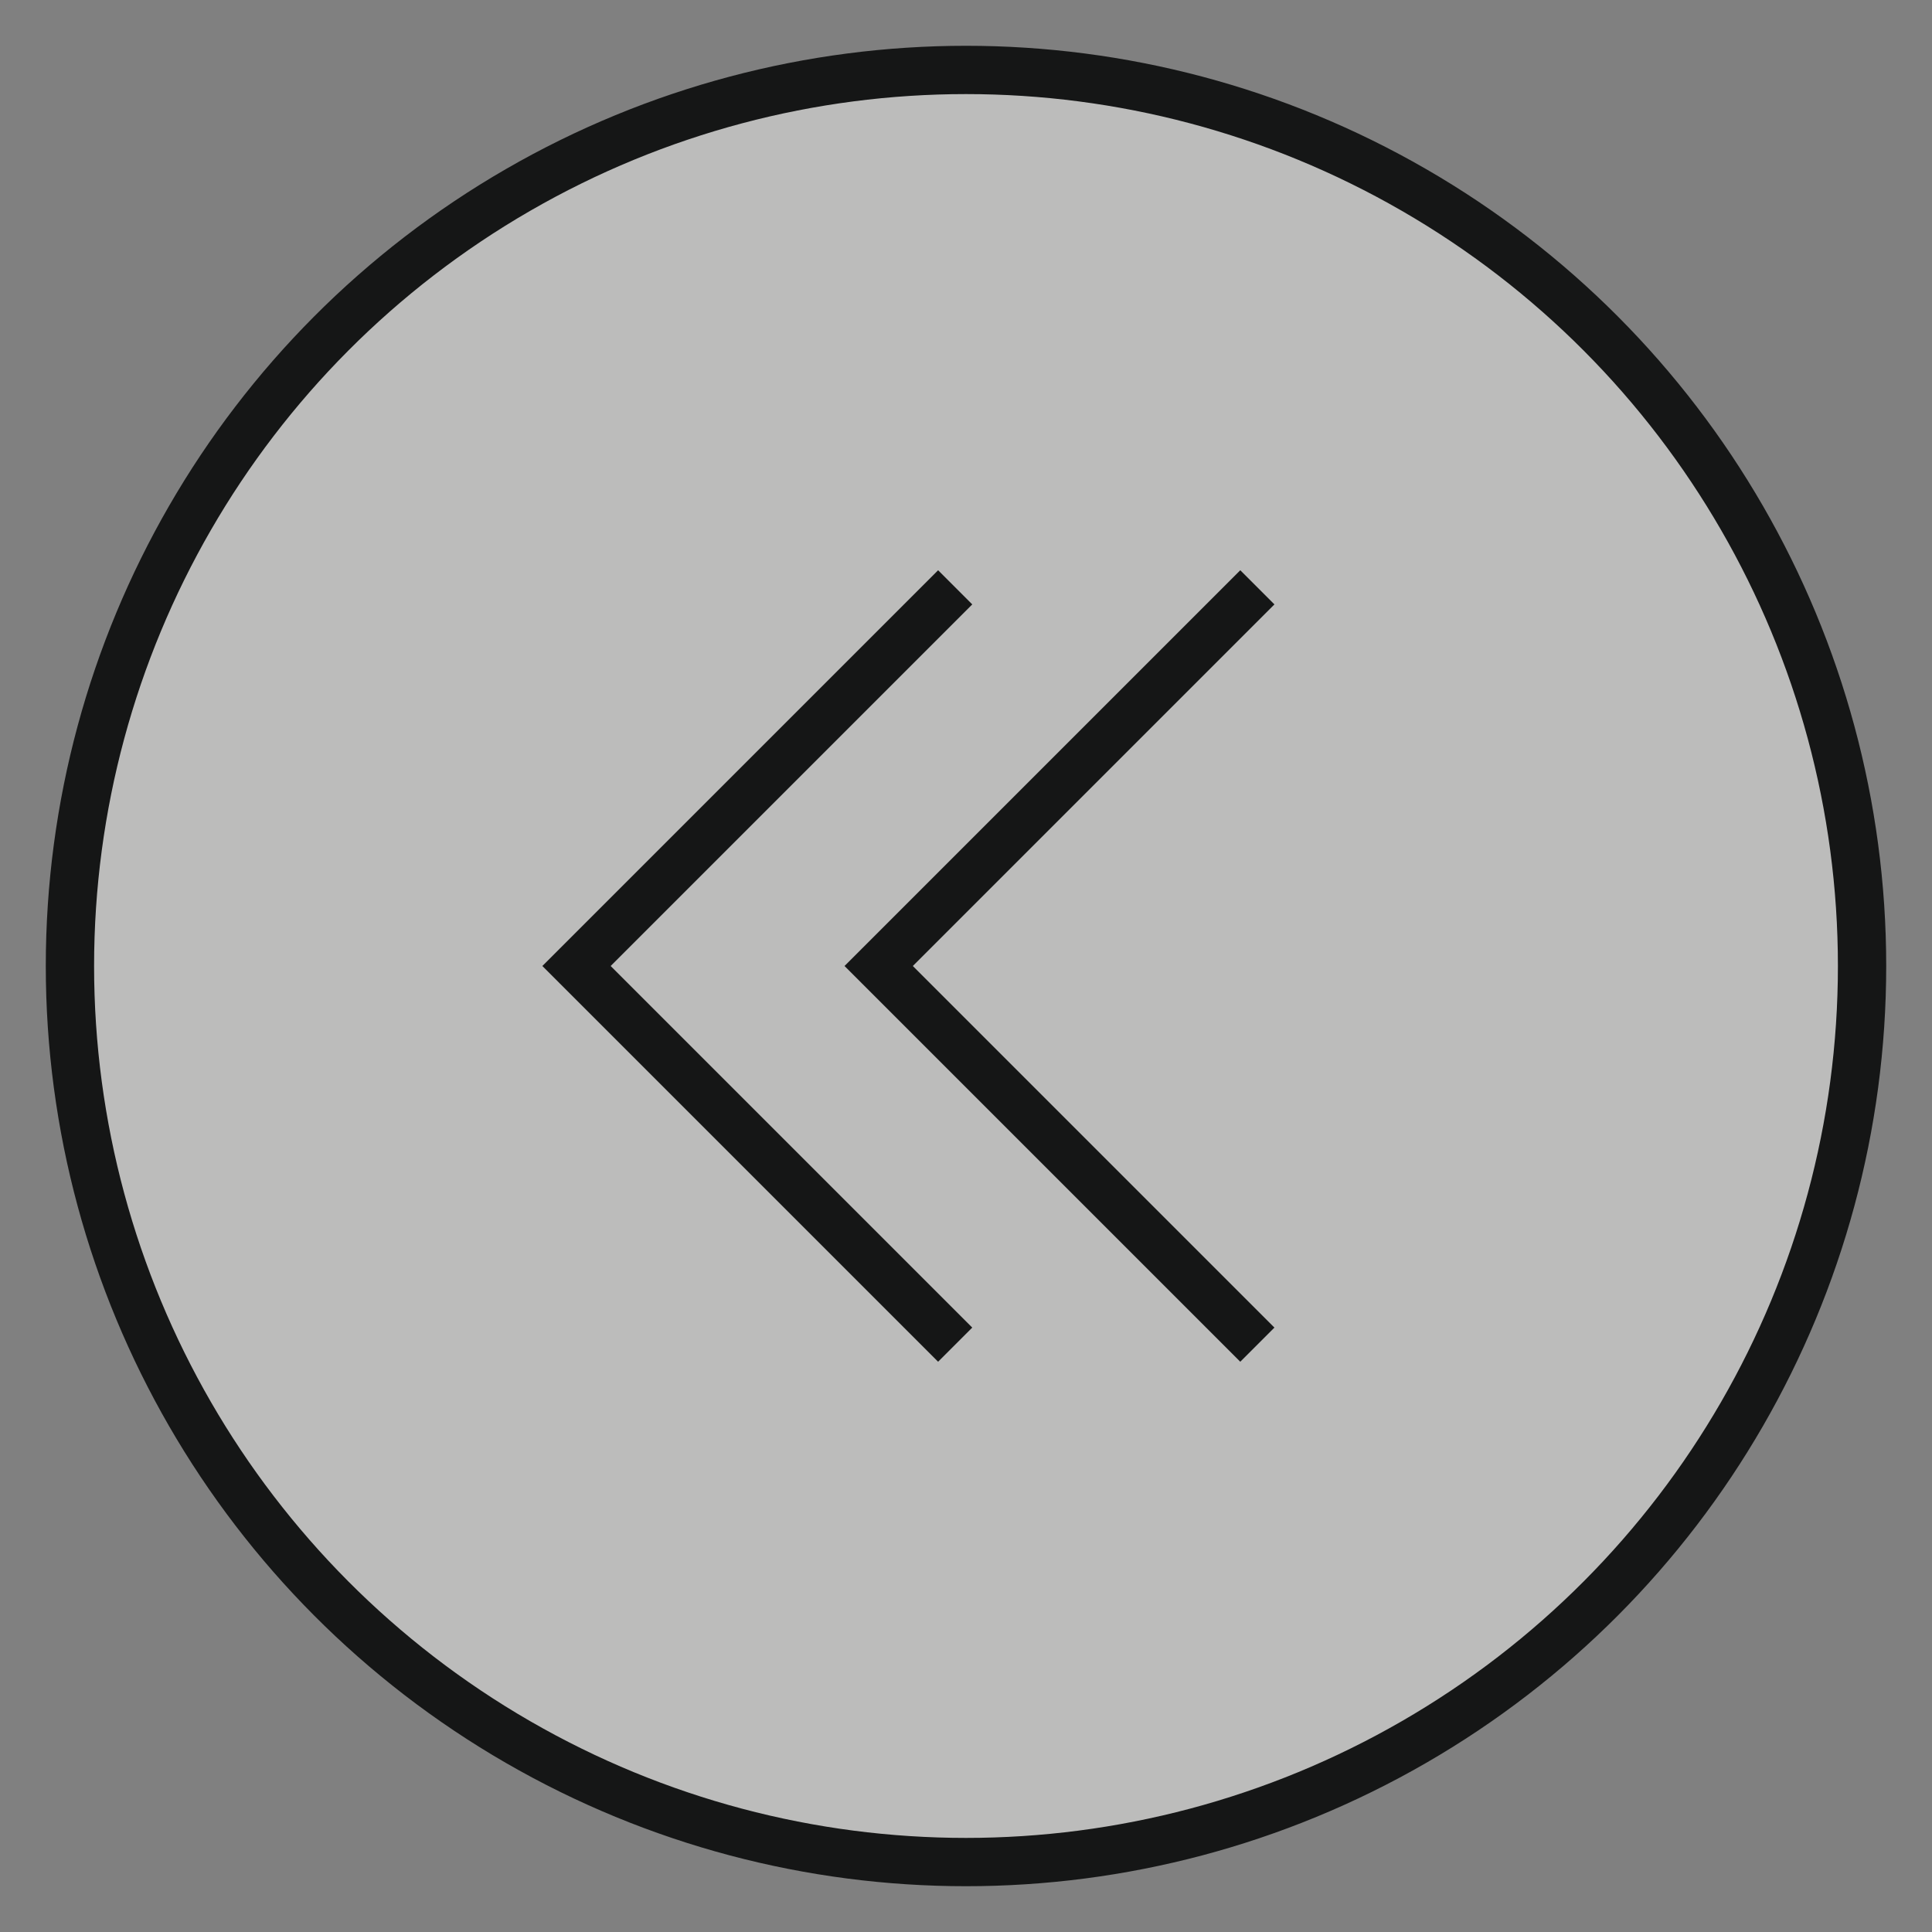<?xml version="1.0" encoding="utf-8"?>
<!-- Generator: Adobe Illustrator 26.0.1, SVG Export Plug-In . SVG Version: 6.00 Build 0)  -->
<svg version="1.1" id="레이어_1" xmlns="http://www.w3.org/2000/svg" xmlns:xlink="http://www.w3.org/1999/xlink" x="0px"
	 y="0px" viewBox="0 0 50 50" style="enable-background:new 0 0 50 50;" xml:space="preserve">
<rect x="0" y="0" width="50" height="50" fill="#808080" stroke="none"/>
<style type="text/css">
	.st0{opacity:0.5;fill:#F9F8F7;}
	.st1{fill:none;stroke:#151616;stroke-width:1.25;stroke-miterlimit:10;}
</style>
<g>
	<circle class="st0" cx="25" cy="25" r="23.19"/>
	<circle class="st1" cx="25" cy="25" r="23.19"/>
	<polyline class="st1" points="32.54,34.8 22.74,25 32.54,15.2 	"/>
	<polyline class="st1" points="24.72,34.8 14.92,25 24.72,15.2 	"/>
</g>
</svg>
